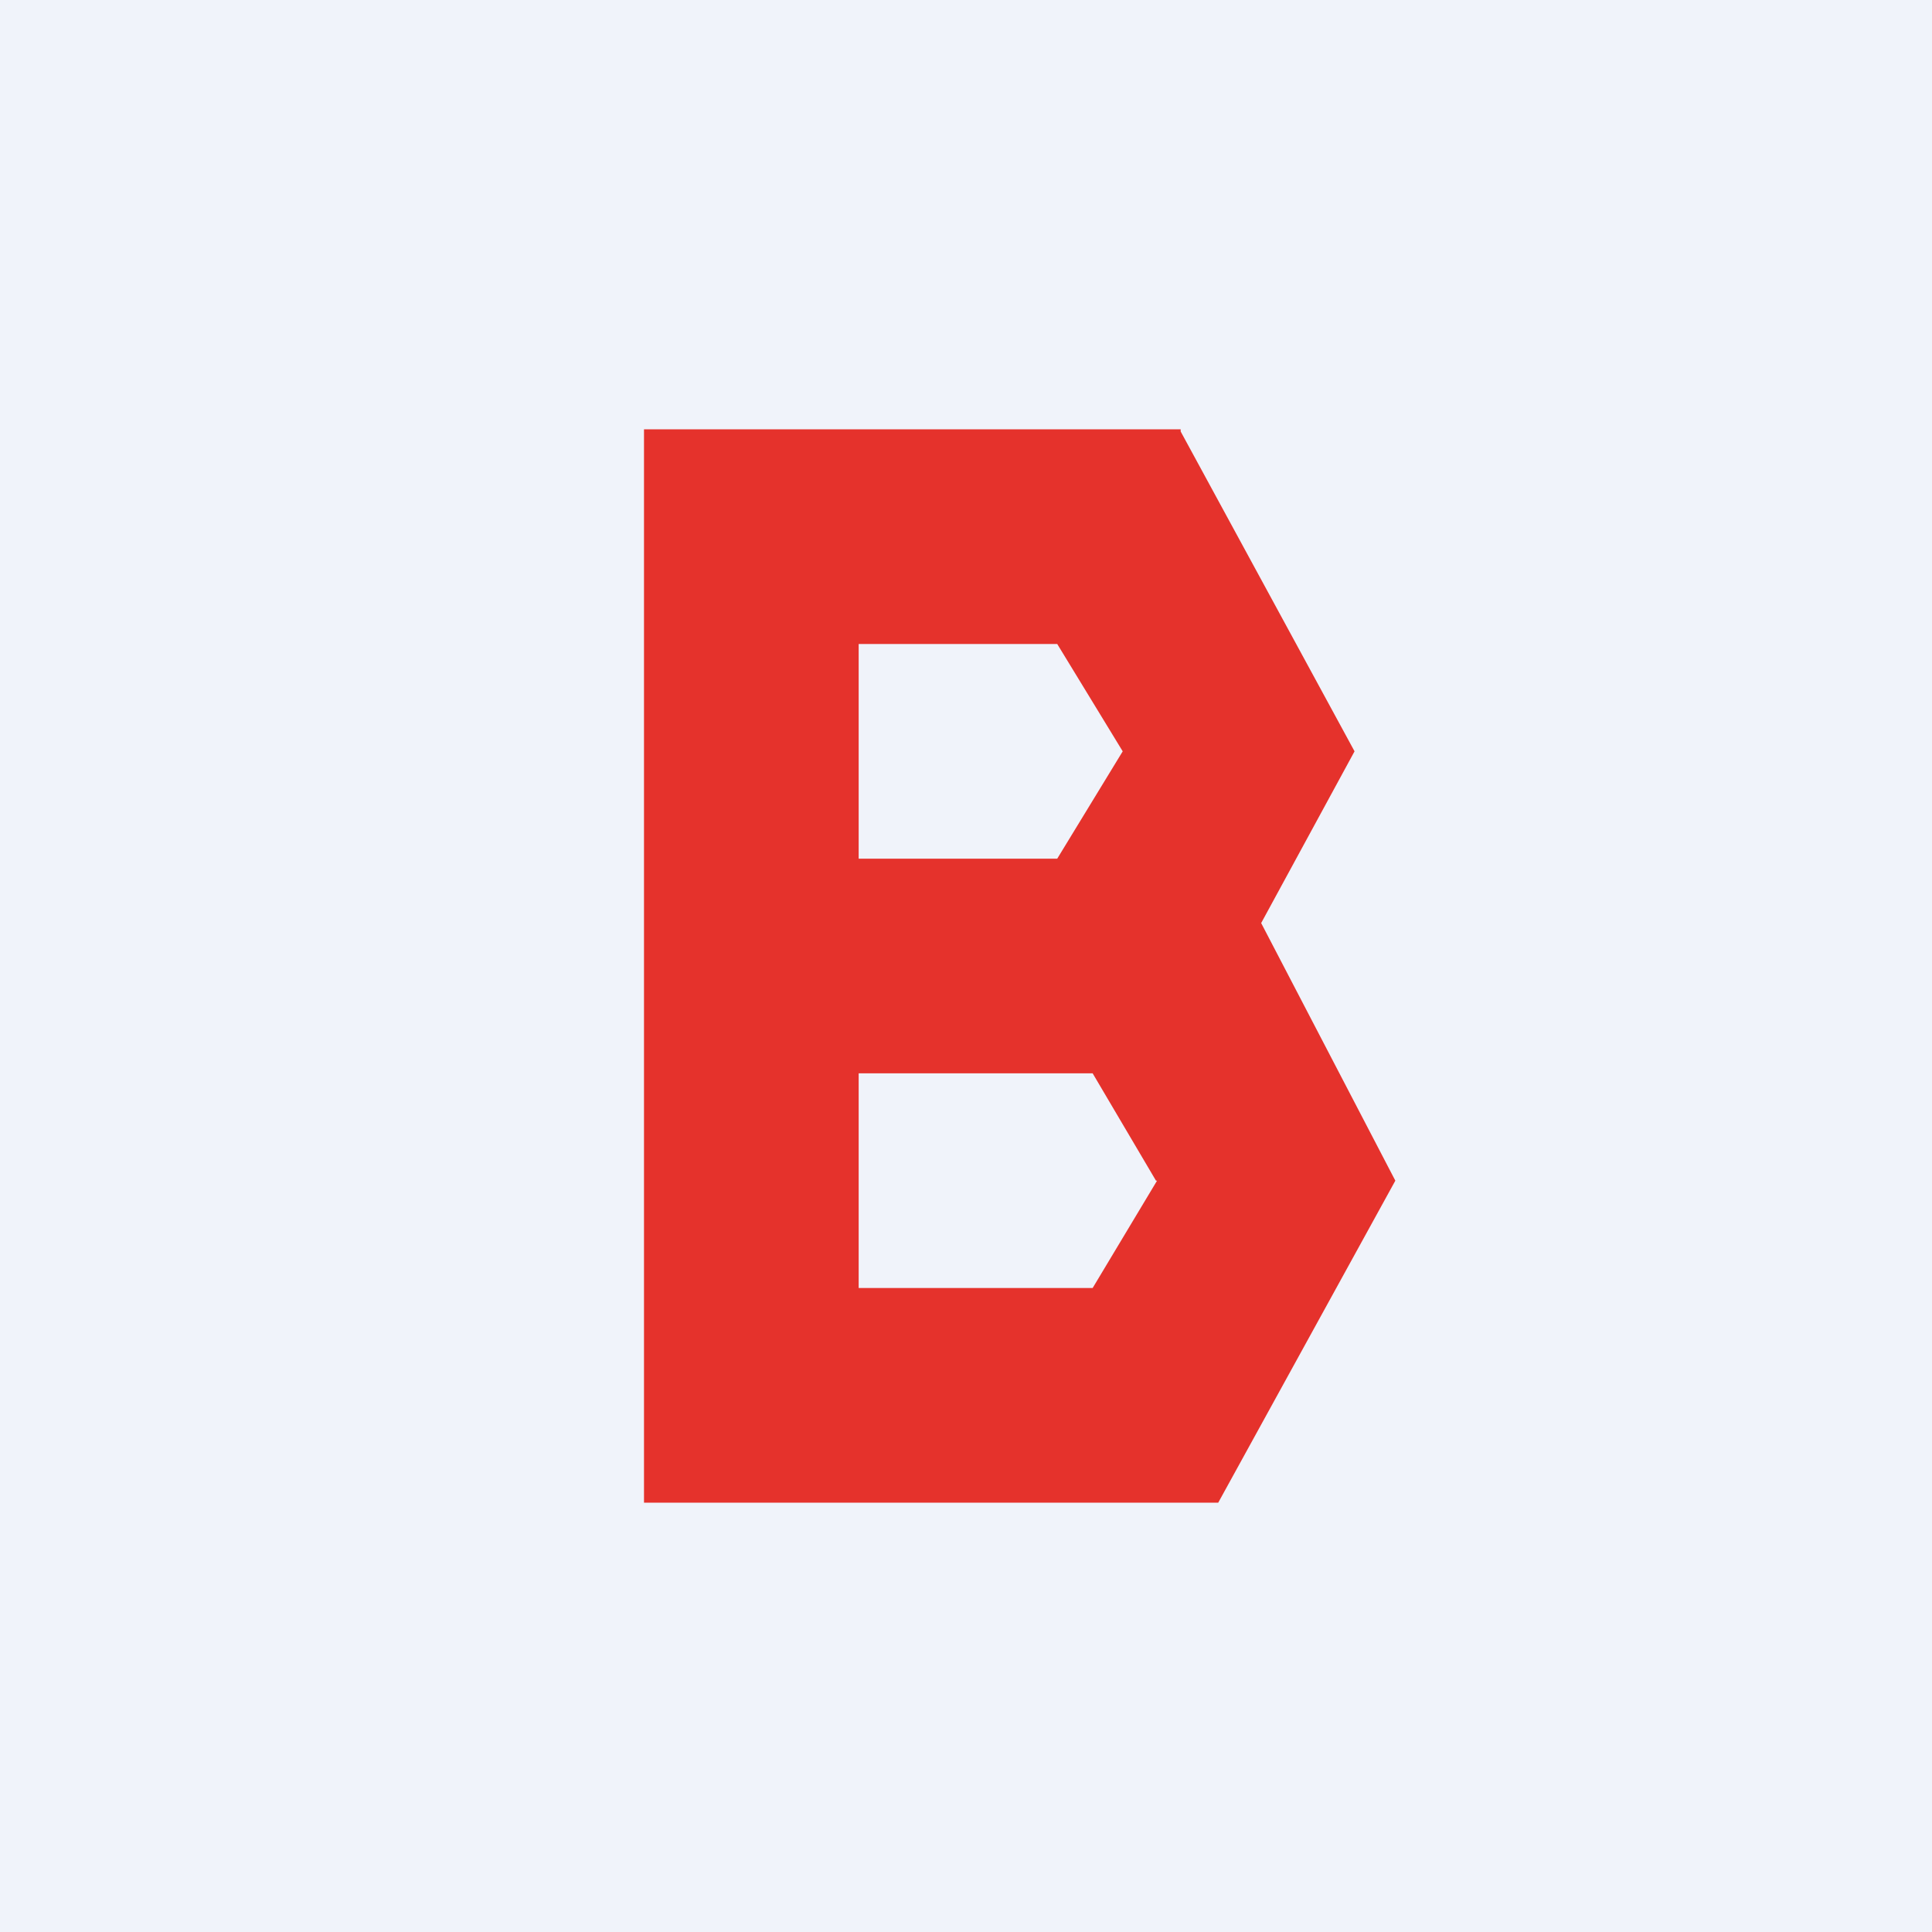 <!-- by TradingView --><svg width="18" height="18" viewBox="0 0 18 18" xmlns="http://www.w3.org/2000/svg"><path fill="#F0F3FA" d="M0 0h18v18H0z"/><path fill-rule="evenodd" d="M8 4H6v10h5.35L13 11l-1.25-2.4.87-1.6L11 4.02V4H8Zm2.77 7-.59-1H8v2h2.18l.6-1Zm-.92-3H8V6h1.85l.61 1-.61 1Z" fill="#E5322C"/></svg>
